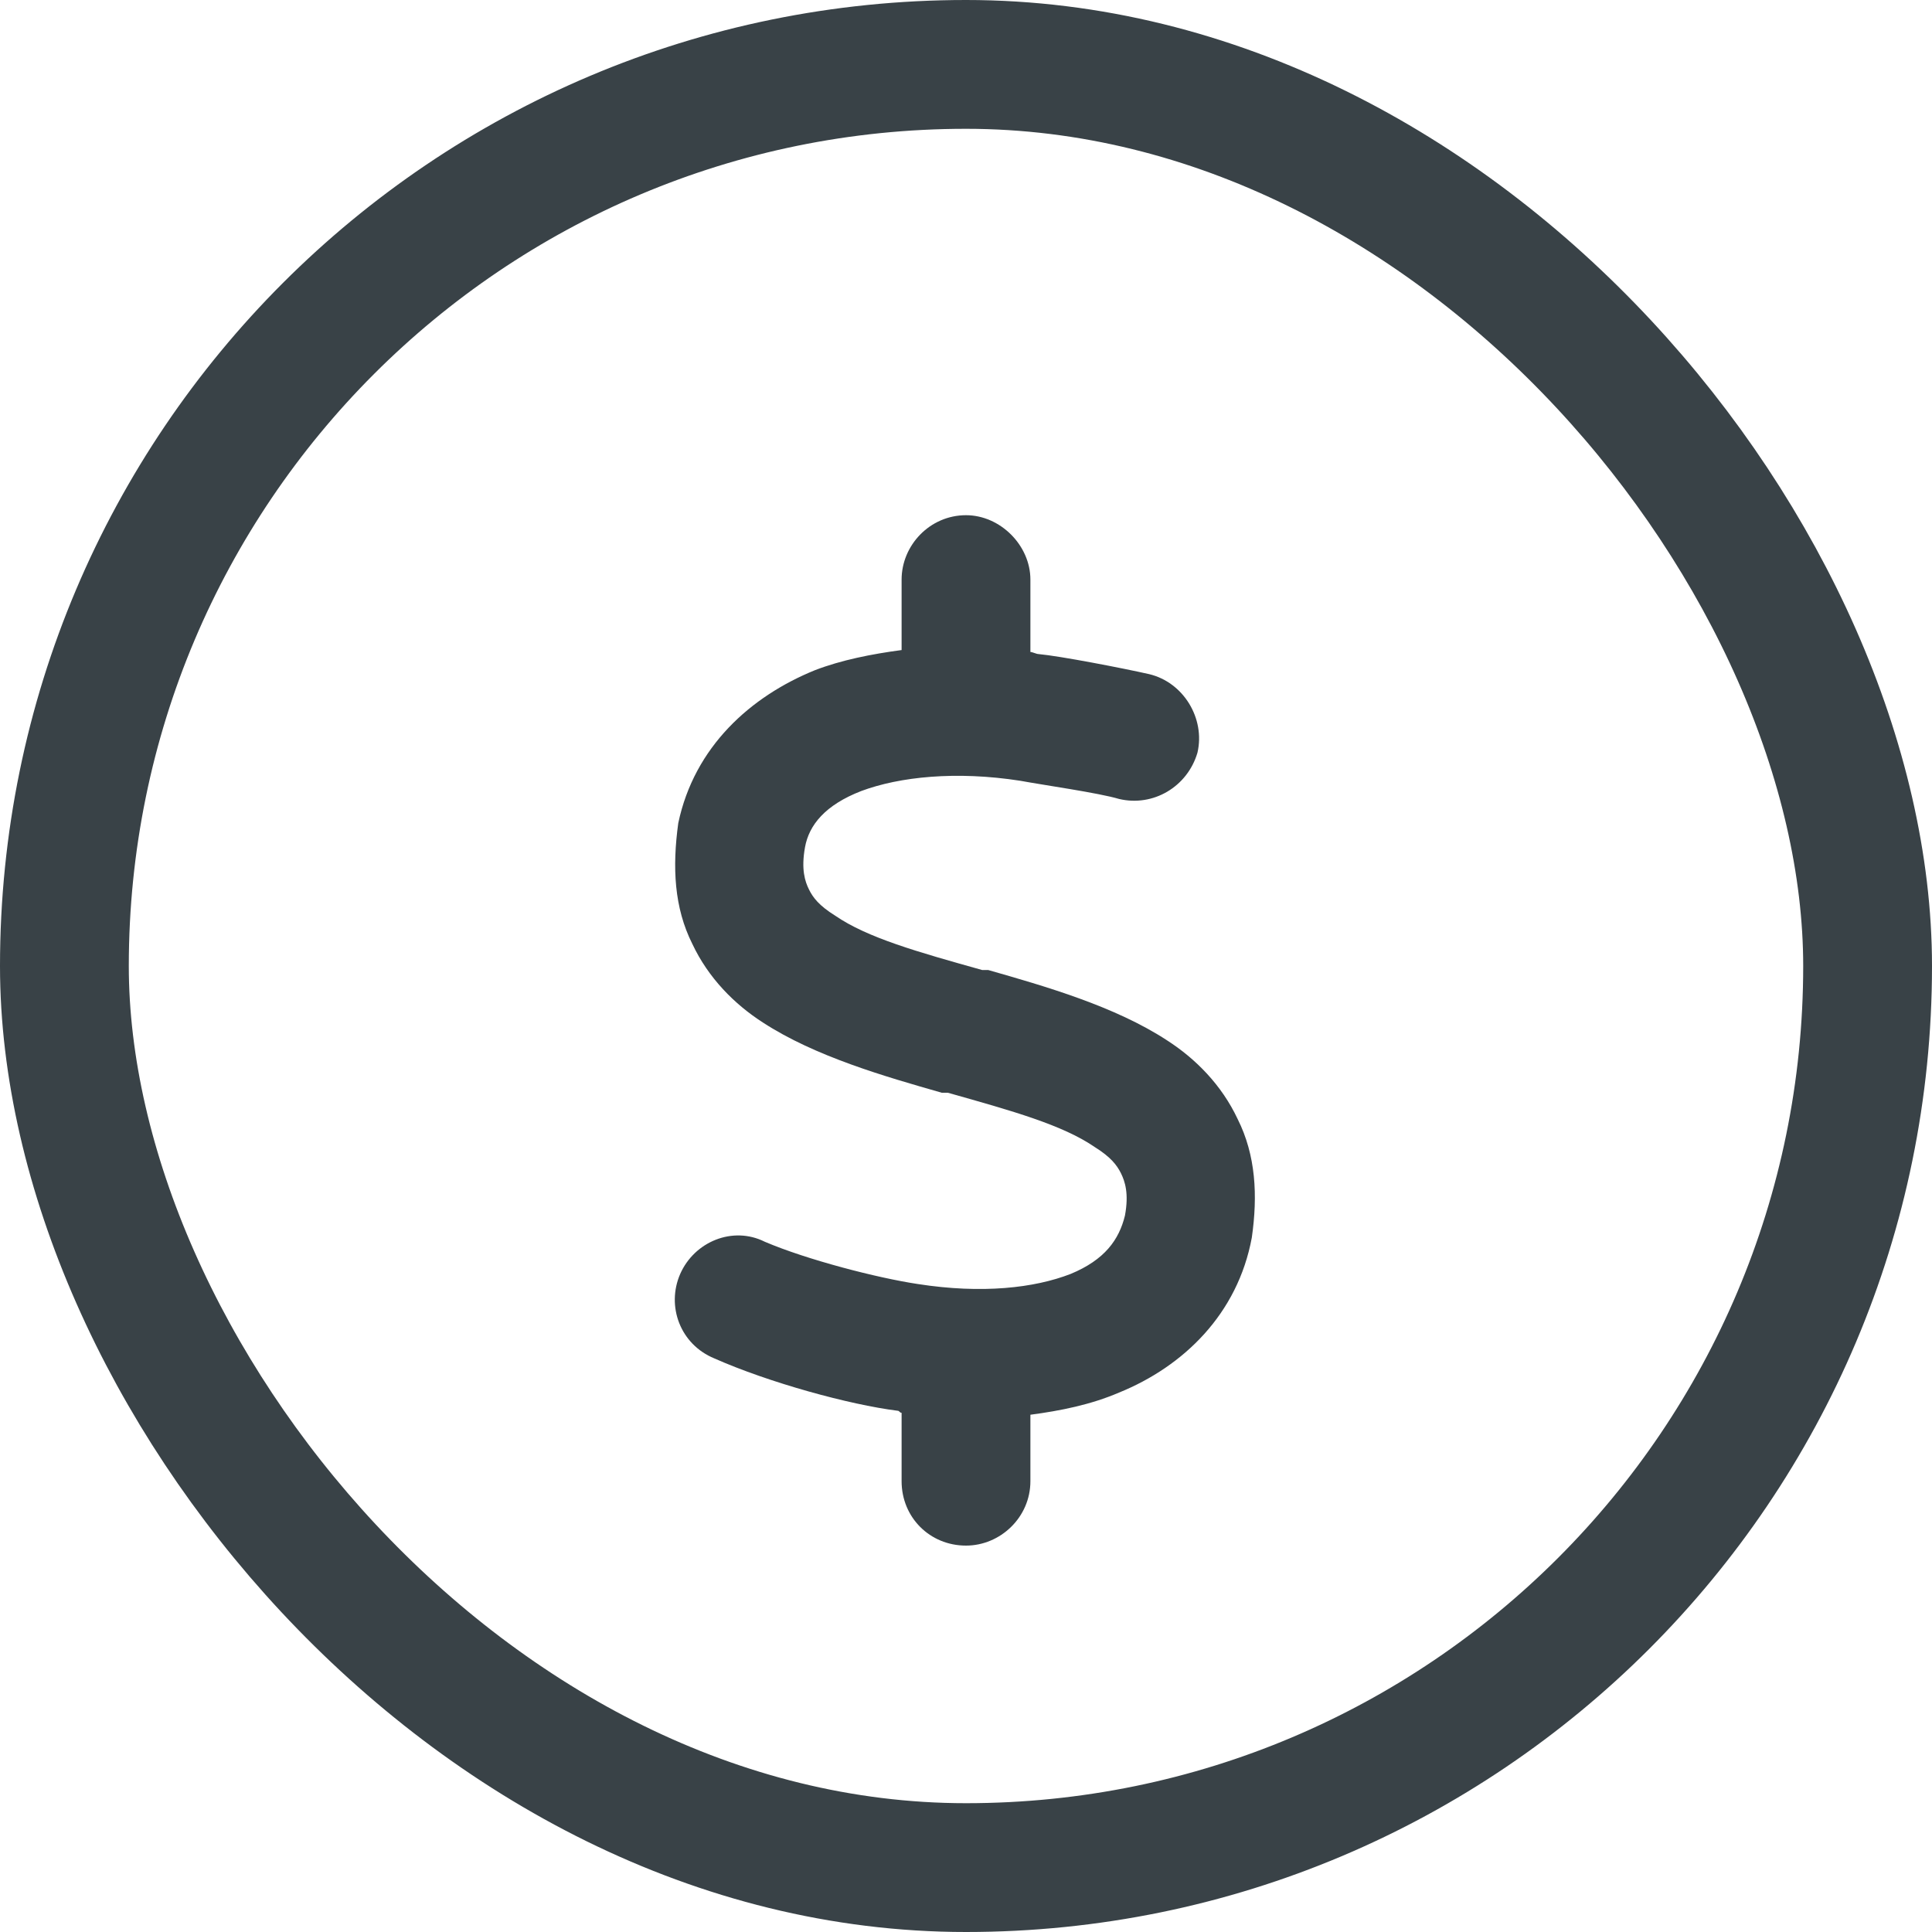 <svg width="15" height="15" viewBox="0 0 15 15" fill="none" xmlns="http://www.w3.org/2000/svg">
<rect x="0.5" y="0.5" width="14" height="14" rx="7" stroke="#394247"/>
<path d="M7.5 4C7.766 4 8 4.234 8 4.5V5.062C8.016 5.062 8.047 5.078 8.062 5.078C8.234 5.094 8.719 5.188 8.922 5.234C9.188 5.297 9.359 5.578 9.297 5.844C9.219 6.109 8.953 6.266 8.688 6.203C8.531 6.156 8.094 6.094 7.922 6.062C7.422 5.984 6.984 6.031 6.688 6.141C6.406 6.25 6.281 6.406 6.25 6.578C6.219 6.75 6.25 6.844 6.281 6.906C6.312 6.969 6.359 7.031 6.484 7.109C6.734 7.281 7.125 7.391 7.625 7.531H7.672C8.109 7.656 8.656 7.812 9.062 8.078C9.281 8.219 9.484 8.422 9.609 8.688C9.75 8.969 9.766 9.281 9.719 9.609C9.609 10.203 9.188 10.609 8.688 10.812C8.469 10.906 8.234 10.953 8 10.984V11.5C8 11.781 7.766 12 7.5 12C7.219 12 7 11.781 7 11.5V10.969C6.984 10.969 6.984 10.953 6.969 10.953C6.594 10.906 5.969 10.734 5.547 10.547C5.281 10.438 5.172 10.141 5.281 9.891C5.391 9.641 5.688 9.516 5.938 9.641C6.266 9.781 6.812 9.922 7.125 9.969C7.625 10.047 8.031 10 8.312 9.891C8.578 9.781 8.688 9.625 8.734 9.438C8.766 9.266 8.734 9.172 8.703 9.109C8.672 9.047 8.625 8.984 8.5 8.906C8.25 8.734 7.859 8.625 7.359 8.484H7.312C6.875 8.359 6.328 8.203 5.922 7.938C5.703 7.797 5.5 7.594 5.375 7.328C5.234 7.047 5.219 6.734 5.266 6.391C5.391 5.797 5.828 5.406 6.328 5.203C6.531 5.125 6.766 5.078 7 5.047V4.5C7 4.234 7.219 4 7.5 4Z" fill="#394247"/>
</svg>
